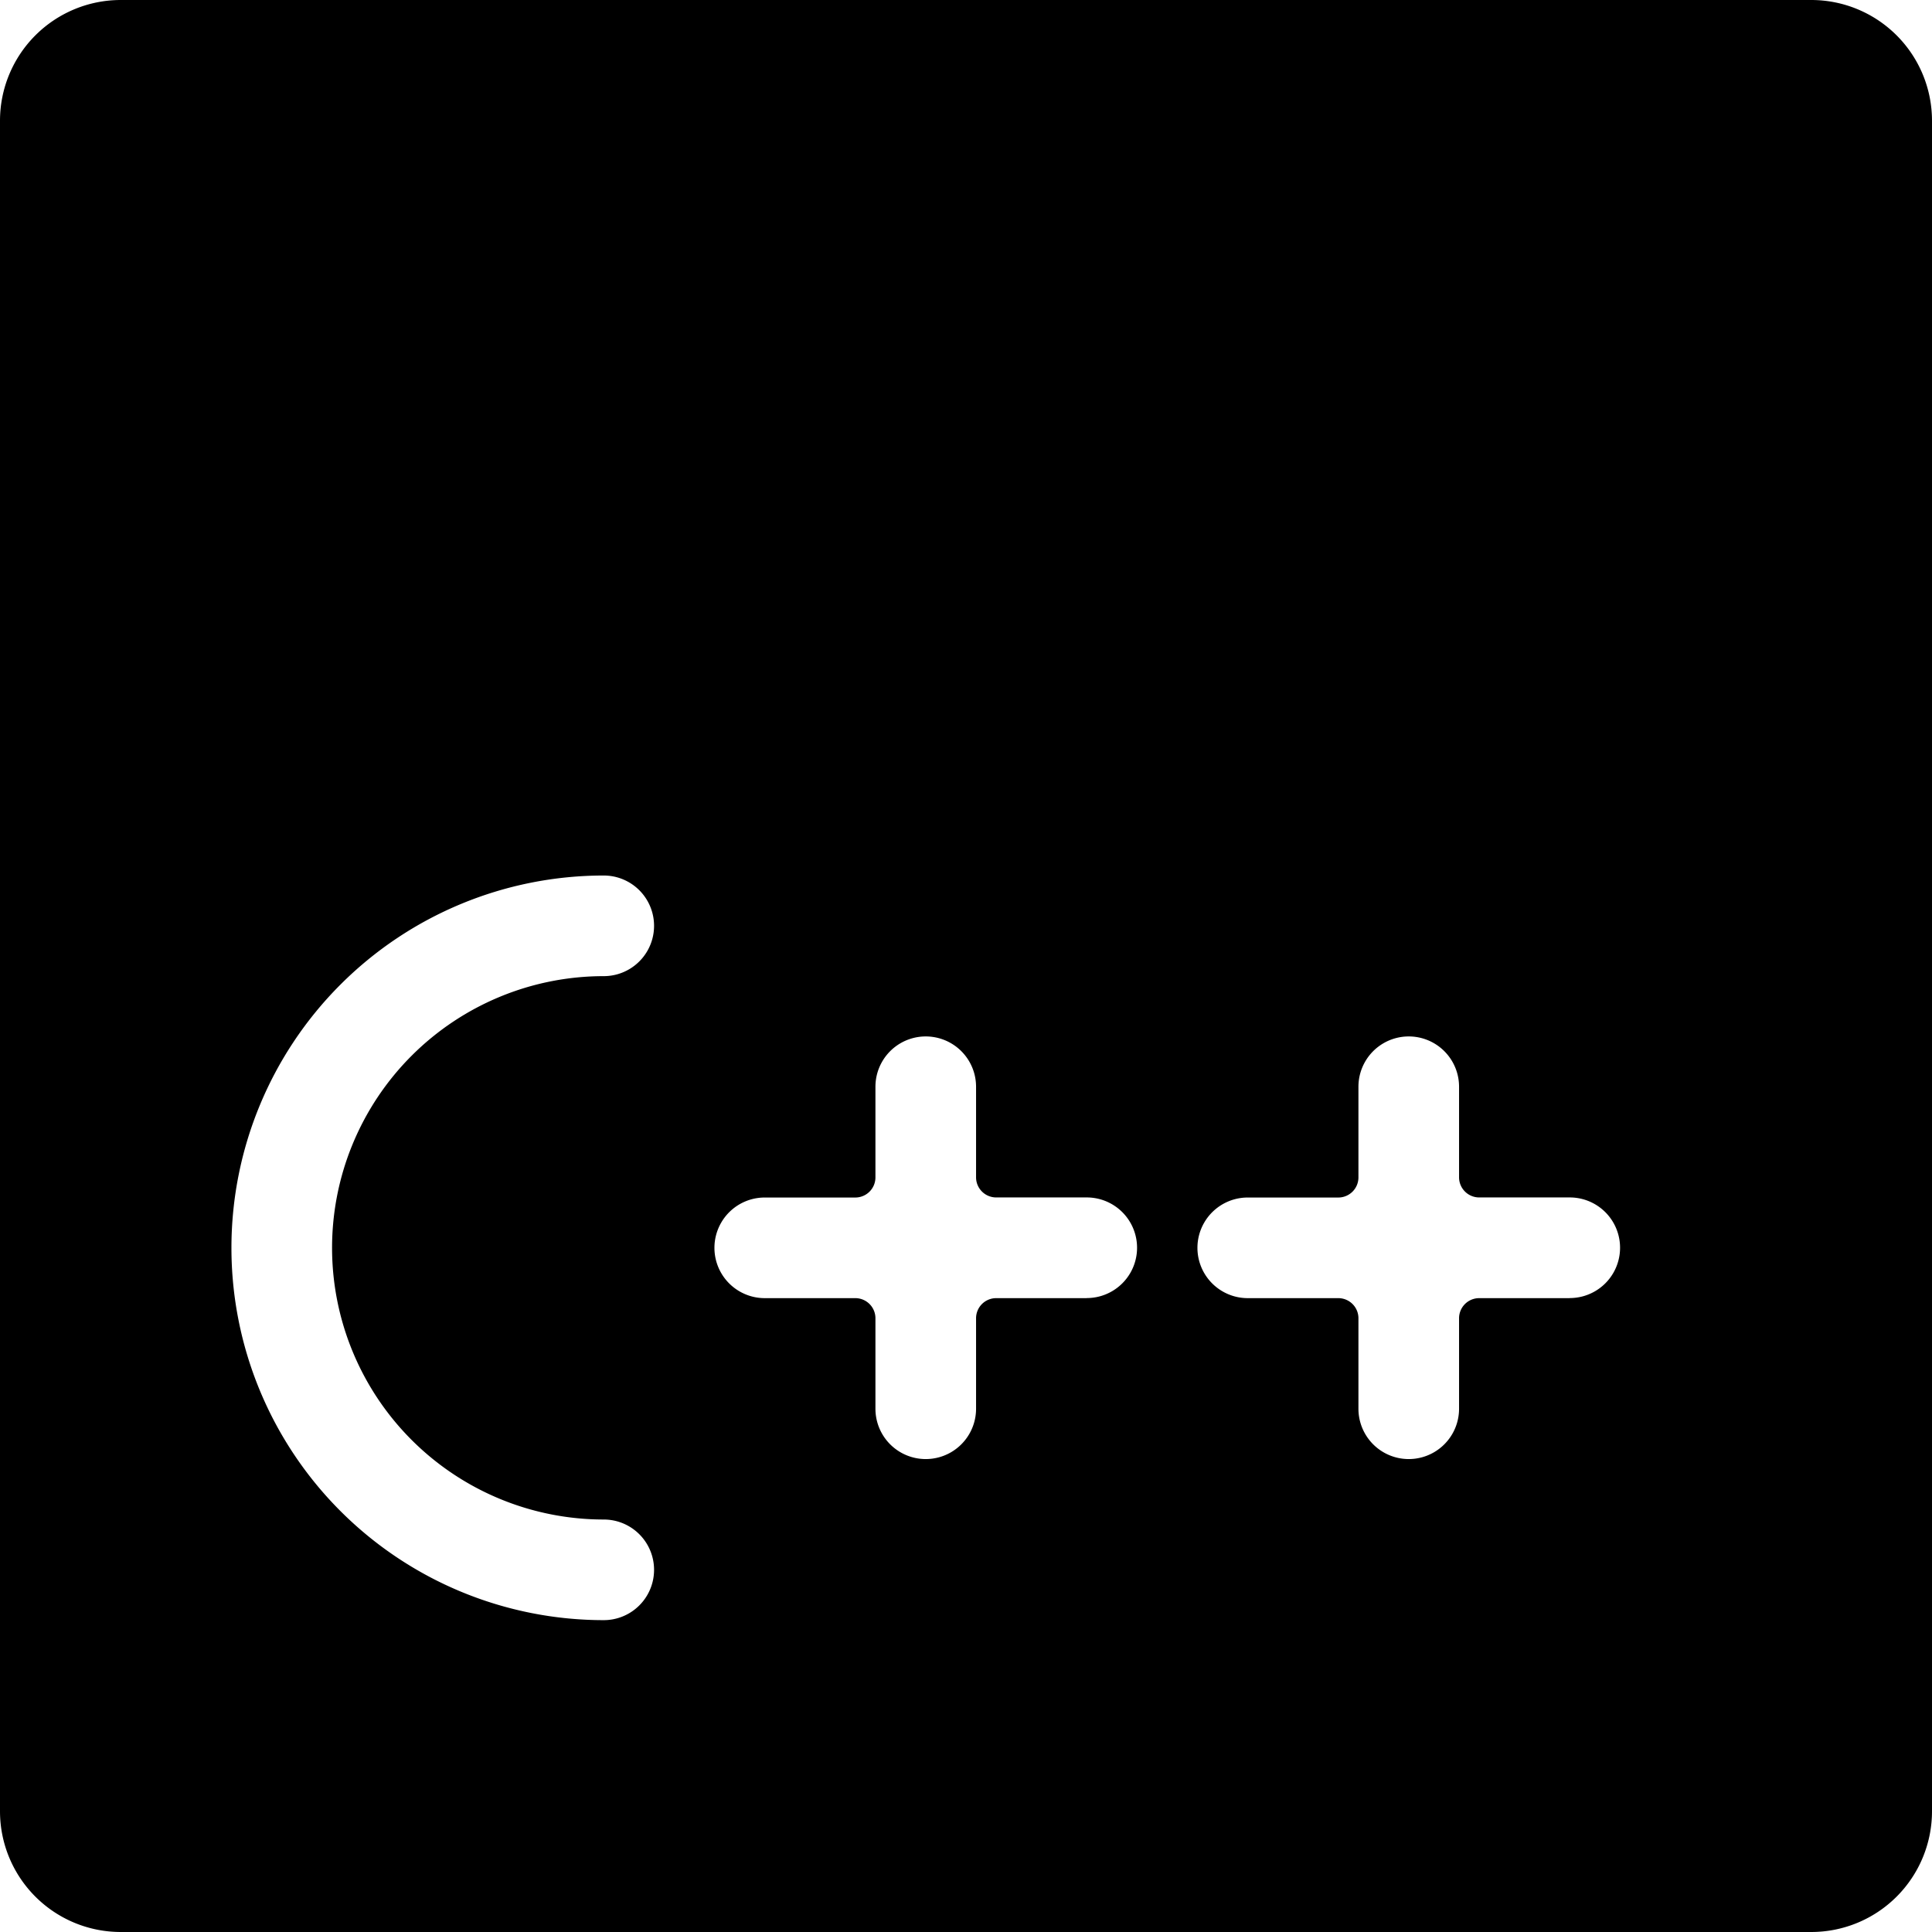 <svg xmlns="http://www.w3.org/2000/svg" viewBox="0 0 24 24"><title>c-plus-plus-1</title><path d="M22.5,0H1.5A1.5,1.5,0,0,0,0,1.5v21A1.5,1.5,0,0,0,1.5,24h21A1.5,1.5,0,0,0,24,22.5V1.5A1.5,1.5,0,0,0,22.5,0ZM7.5,18.876a.625.625,0,0,1,0,1.25,4.625,4.625,0,0,1,0-9.25.625.625,0,0,1,0,1.25,3.375,3.375,0,0,0,0,6.75Zm6-2.75H12.375a.25.25,0,0,0-.25.25V17.5a.625.625,0,0,1-1.25,0V16.376a.25.25,0,0,0-.25-.25H9.5a.625.625,0,0,1,0-1.25h1.125a.25.25,0,0,0,.25-.25V13.5a.625.625,0,1,1,1.25,0v1.125a.25.25,0,0,0,.25.25H13.5a.625.625,0,0,1,0,1.25Zm6,0H18.375a.25.25,0,0,0-.25.25V17.5a.625.625,0,1,1-1.25,0V16.376a.25.25,0,0,0-.25-.25H15.5a.625.625,0,0,1,0-1.25h1.125a.25.25,0,0,0,.25-.25V13.5a.625.625,0,1,1,1.25,0v1.125a.25.25,0,0,0,.25.25H19.5a.625.625,0,0,1,0,1.25Z"/></svg>